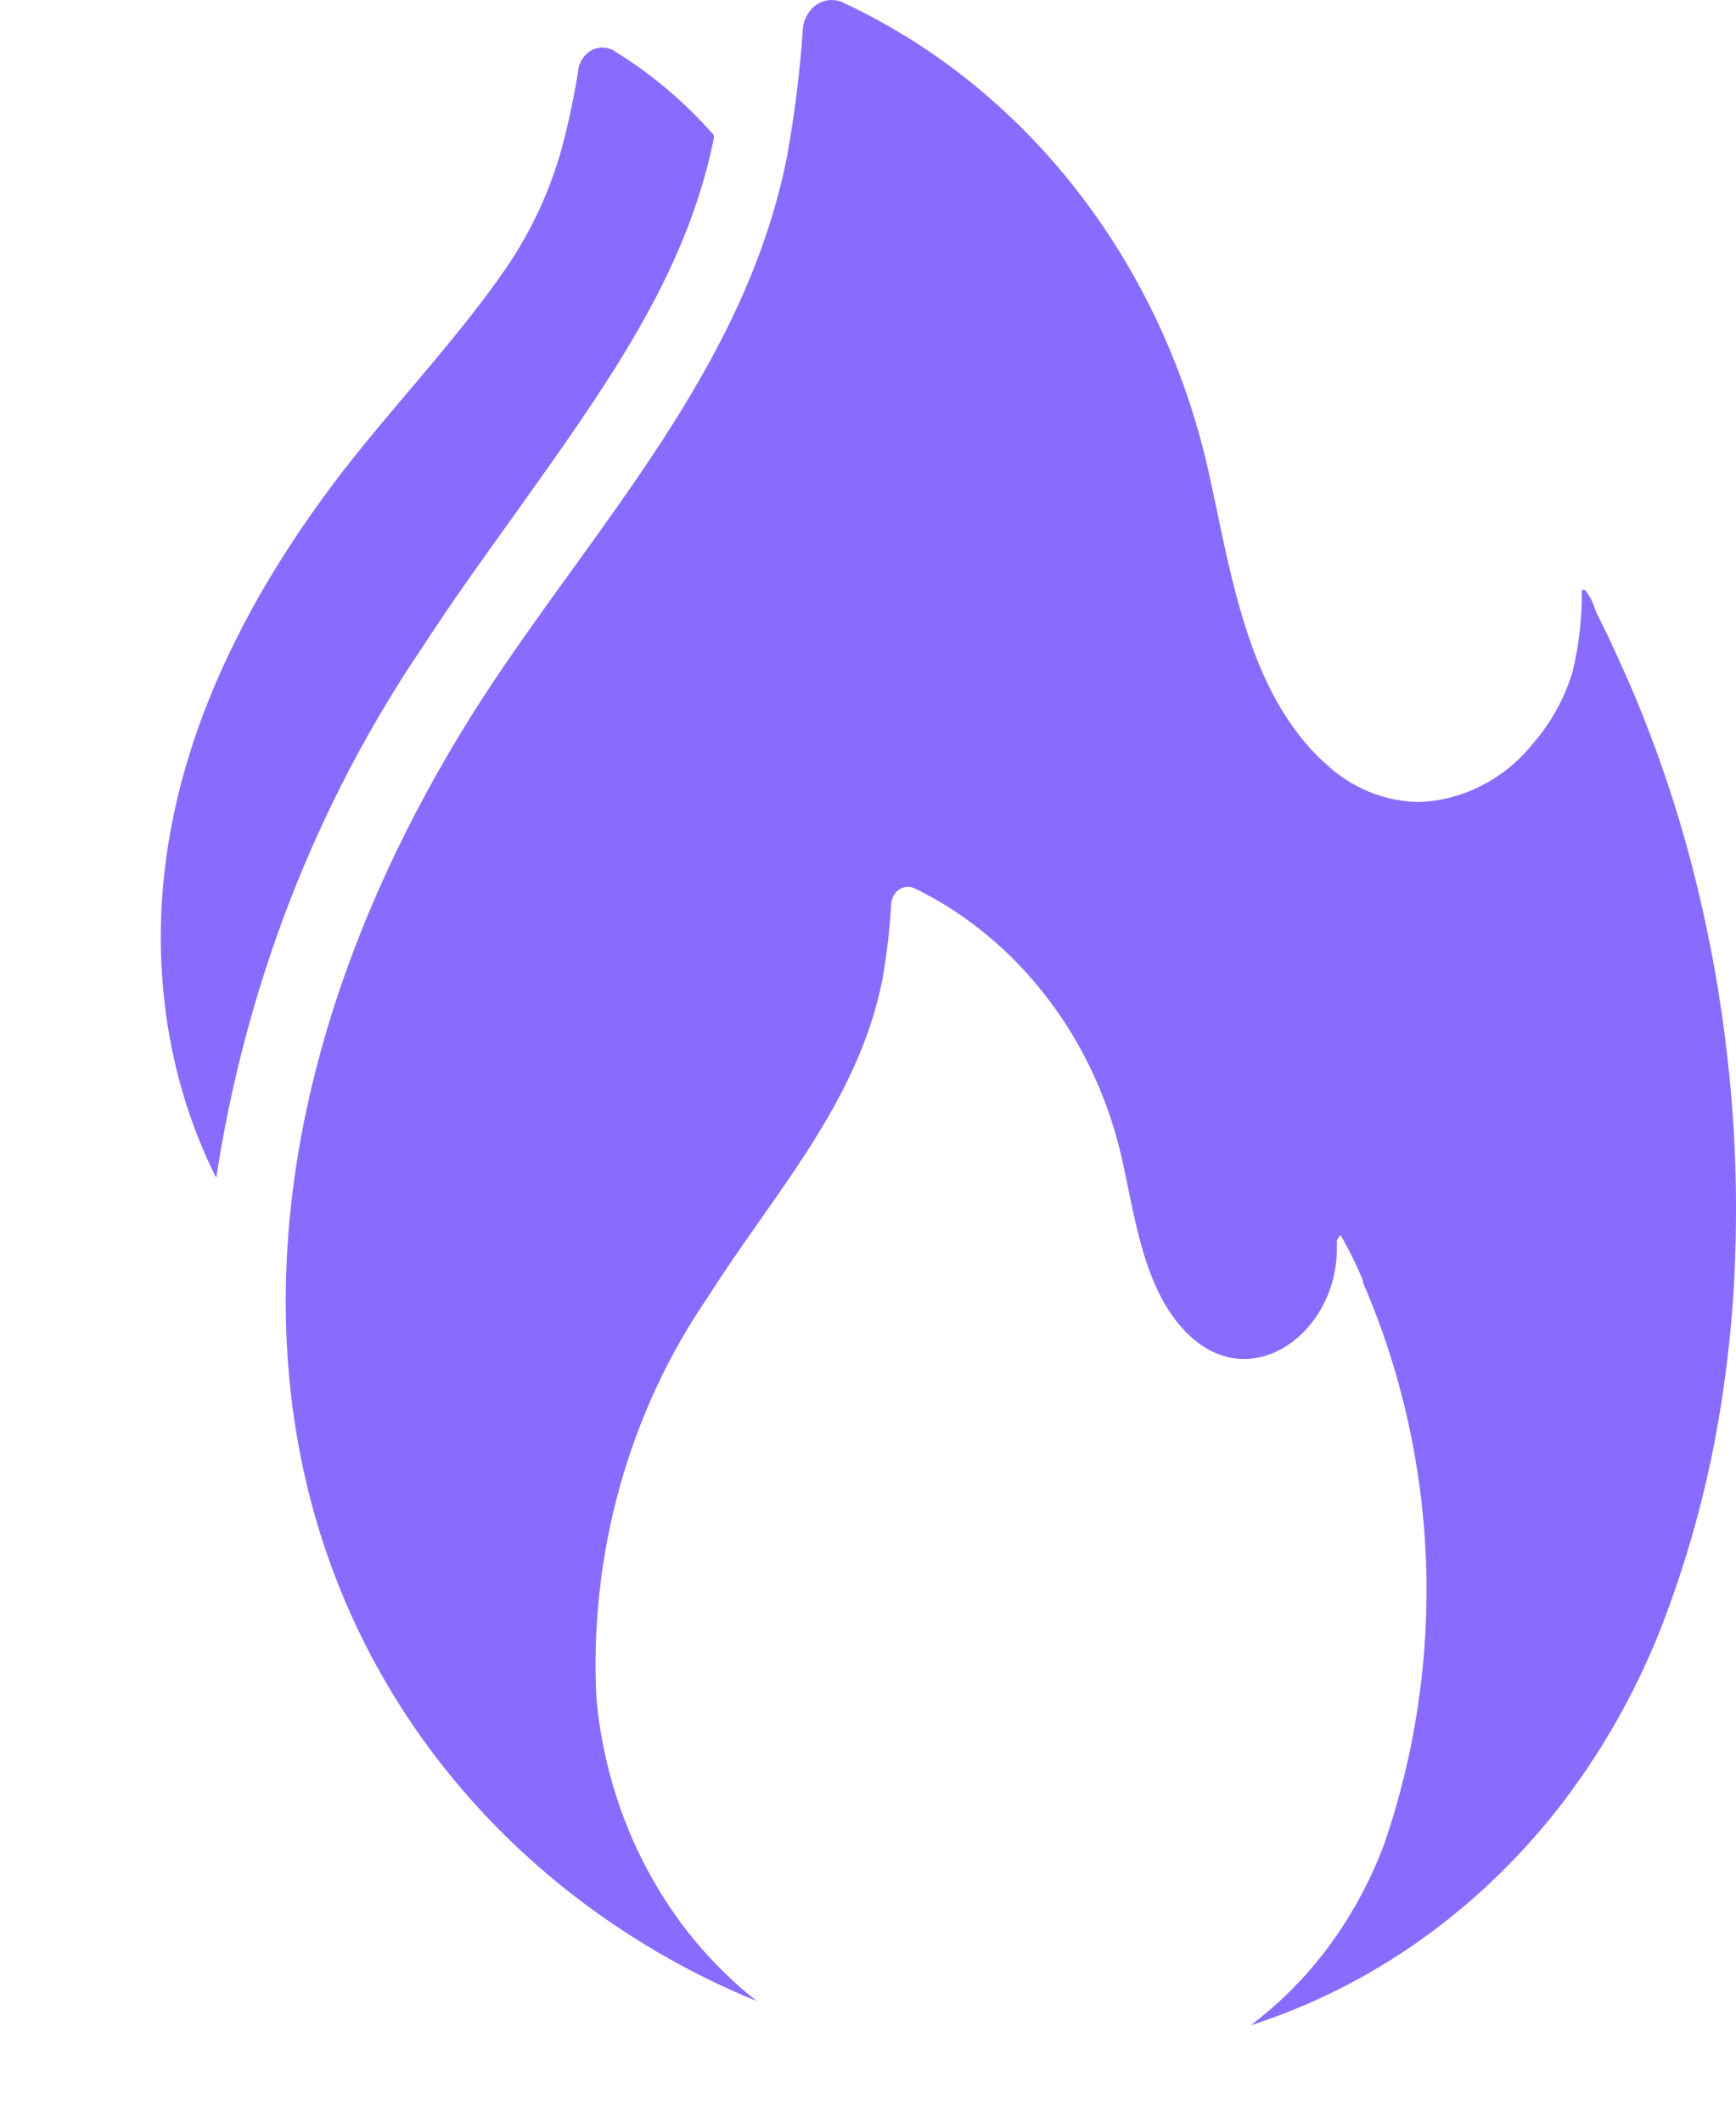 <svg width="9" height="11" viewBox="0 0 9 11" fill="none" xmlns="http://www.w3.org/2000/svg">
<path d="M2.665 2.672C3.124 2.026 3.556 1.439 3.701 0.716C3.701 0.716 3.701 0.716 3.701 0.701C3.553 0.532 3.382 0.387 3.195 0.271C3.177 0.257 3.156 0.249 3.134 0.247C3.112 0.245 3.09 0.249 3.07 0.259C3.05 0.269 3.033 0.285 3.02 0.304C3.007 0.324 2.999 0.346 2.997 0.37C2.975 0.506 2.947 0.641 2.911 0.774C2.849 0.995 2.752 1.202 2.625 1.388C2.387 1.734 2.093 2.046 1.831 2.375C1.208 3.16 0.73 4.13 0.853 5.197C0.889 5.516 0.98 5.825 1.121 6.107C1.273 5.111 1.639 4.168 2.191 3.354C2.342 3.121 2.506 2.893 2.665 2.672Z" fill="#896CFE"/>
<path d="M8.217 3.059C8.212 3.057 8.206 3.057 8.201 3.059C8.202 3.204 8.186 3.349 8.151 3.489C8.109 3.623 8.042 3.745 7.953 3.848C7.879 3.942 7.788 4.018 7.685 4.071C7.583 4.124 7.471 4.154 7.357 4.158C7.18 4.156 7.008 4.086 6.873 3.96C6.462 3.59 6.381 2.958 6.262 2.429C6.14 1.896 5.907 1.401 5.579 0.982C5.252 0.563 4.839 0.232 4.374 0.015C4.355 0.005 4.334 6.12929e-05 4.313 1.5722e-07C4.274 -5.79281e-05 4.237 0.016 4.209 0.045C4.181 0.074 4.164 0.113 4.162 0.155C4.147 0.376 4.119 0.596 4.08 0.813C3.862 1.91 3.088 2.721 2.508 3.61C1.845 4.632 1.381 5.879 1.5 7.148C1.647 8.717 2.671 9.863 3.924 10.375C3.691 10.192 3.496 9.958 3.353 9.688C3.209 9.417 3.121 9.117 3.092 8.807C3.054 8.06 3.259 7.323 3.671 6.723C4.001 6.2 4.448 5.722 4.575 5.077C4.597 4.949 4.613 4.82 4.62 4.69C4.621 4.674 4.625 4.659 4.632 4.645C4.639 4.632 4.649 4.62 4.661 4.612C4.673 4.604 4.687 4.599 4.701 4.598C4.716 4.597 4.73 4.599 4.743 4.606C5.011 4.737 5.248 4.934 5.435 5.181C5.622 5.427 5.754 5.717 5.821 6.028C5.889 6.337 5.936 6.712 6.172 6.929C6.498 7.228 6.929 6.907 6.931 6.475V6.43L6.949 6.402C6.993 6.478 7.032 6.557 7.066 6.639V6.649C7.263 7.103 7.374 7.594 7.393 8.095C7.411 8.595 7.337 9.095 7.175 9.564C7.099 9.767 6.994 9.955 6.865 10.123C6.754 10.267 6.626 10.393 6.484 10.5C7.102 10.302 7.653 9.914 8.072 9.384C8.296 9.098 8.479 8.778 8.614 8.433C8.733 8.125 8.825 7.806 8.888 7.48C8.951 7.15 8.988 6.814 8.997 6.477C9.007 6.138 8.993 5.799 8.953 5.462C8.915 5.127 8.852 4.795 8.767 4.47C8.683 4.15 8.575 3.838 8.445 3.537C8.409 3.457 8.372 3.373 8.334 3.293L8.272 3.167C8.261 3.127 8.243 3.09 8.217 3.059Z" fill="#896CFE"/>
</svg>
